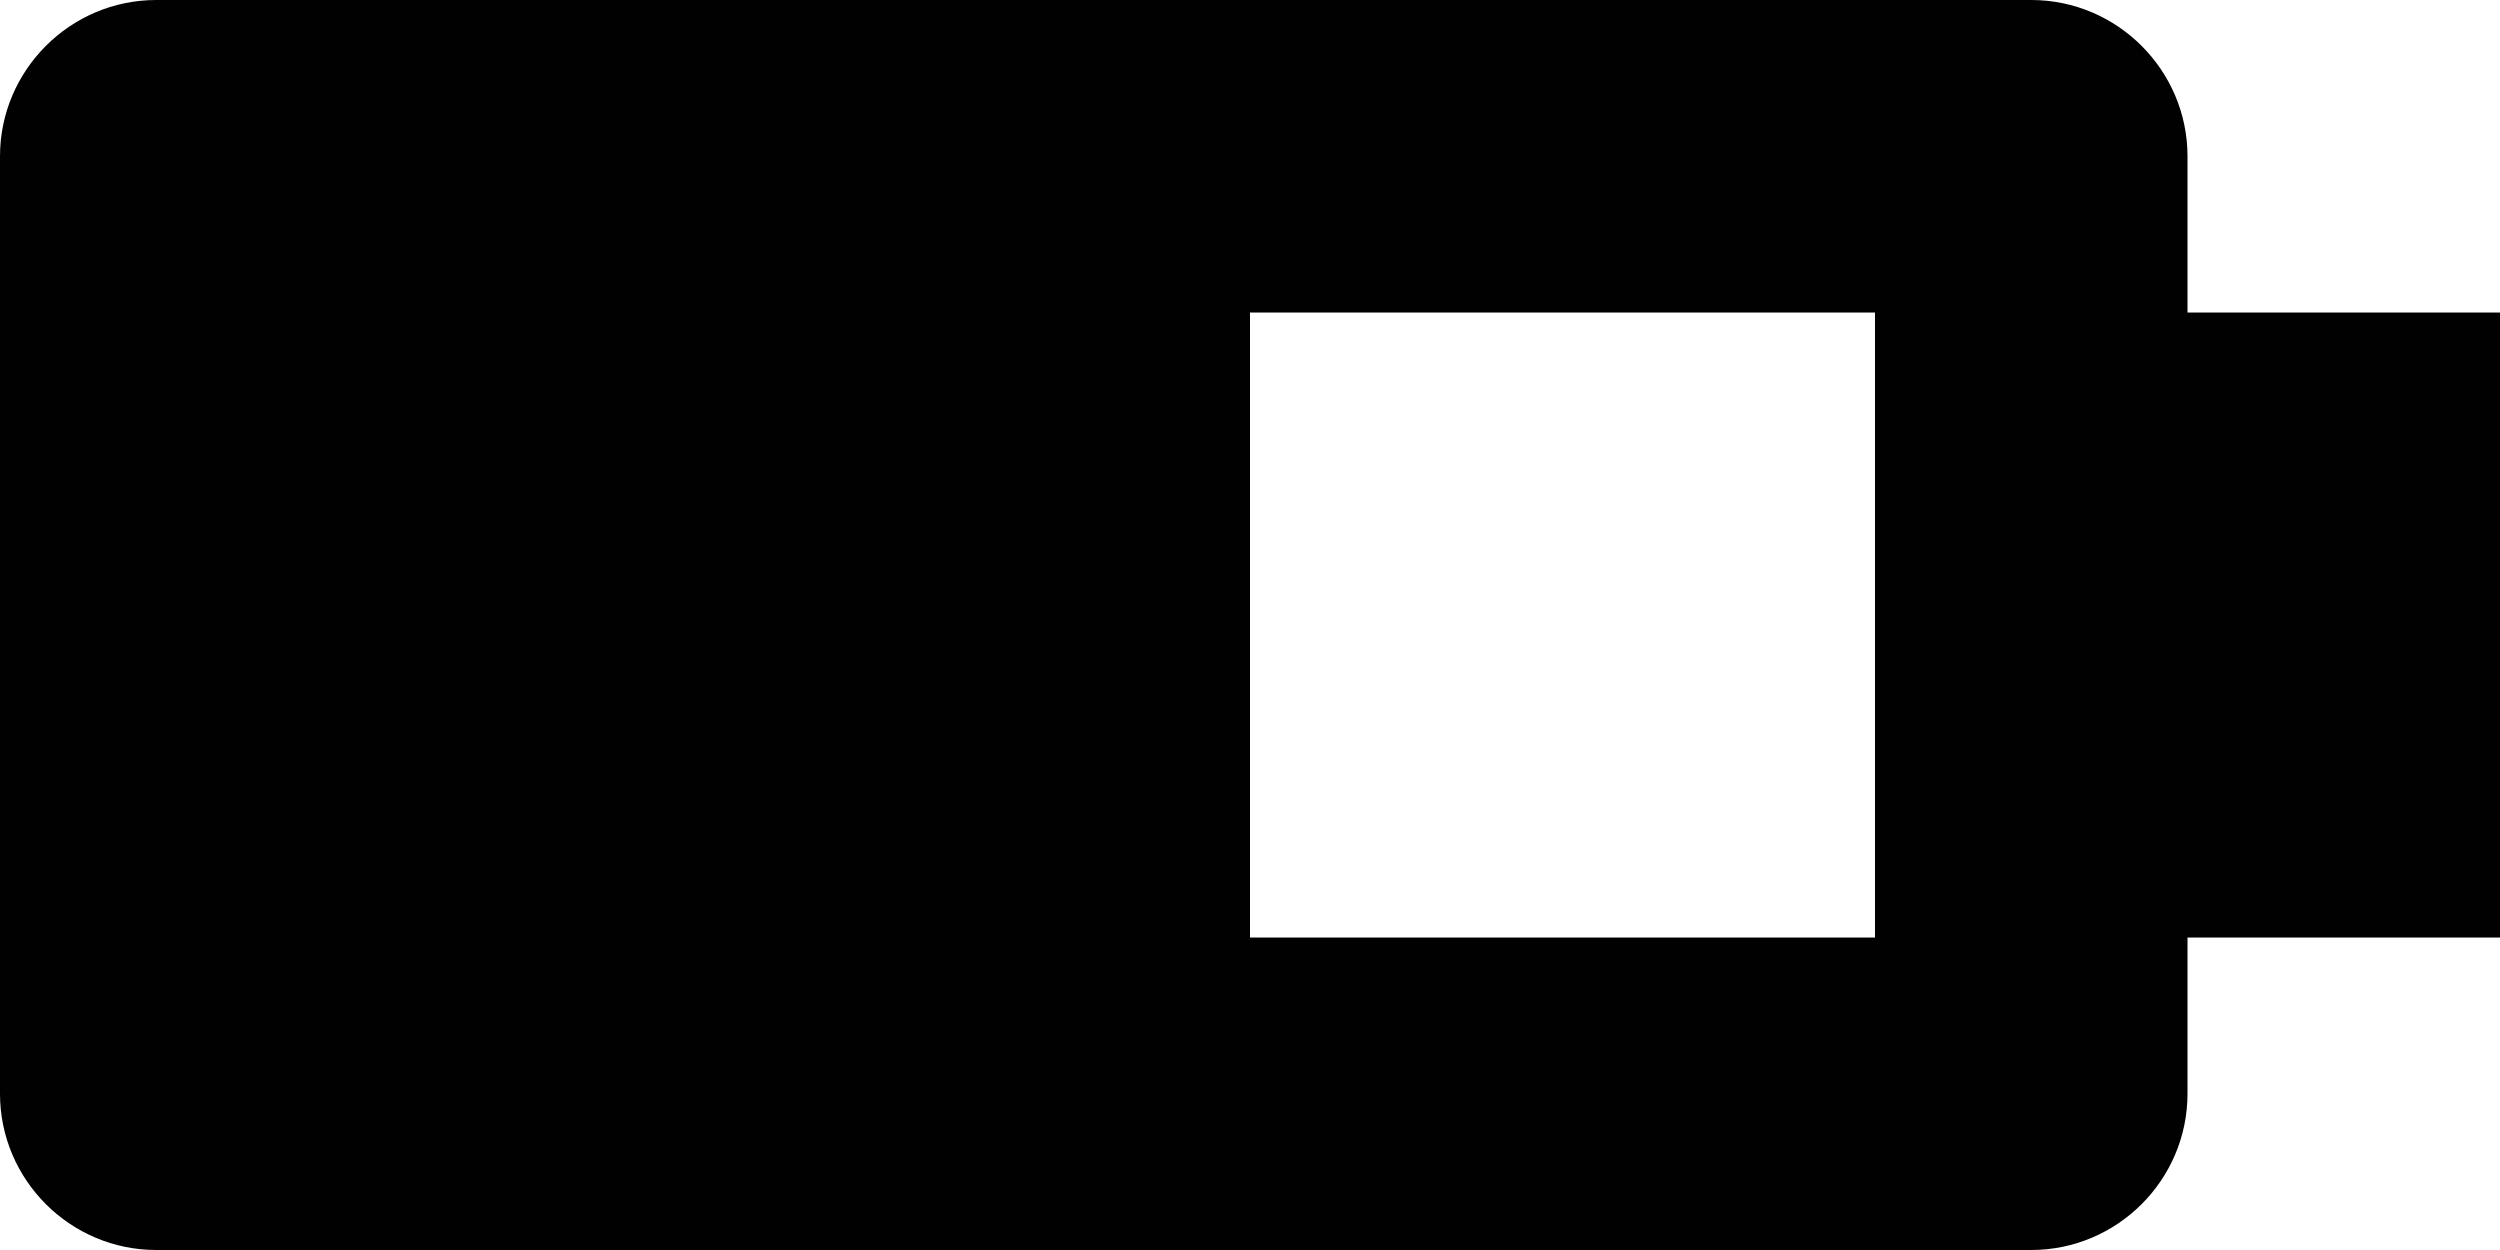 <svg xmlns="http://www.w3.org/2000/svg" xmlns:xlink="http://www.w3.org/1999/xlink" version="1.1" id="Layer_1" x="0px" y="0px" width="100px" height="50px" viewBox="0 0 100 50" style="enable-background:new 0 0 100 50;" xml:space="preserve">
<path style="fill:#010101;" d="M100,12.5H87.5V6.25C87.5,2.813,84.692,0,81.25,0h-75C2.808,0,0,2.813,0,6.25v37.5  C0,47.192,2.808,50,6.25,50h75c3.442,0,6.25-2.808,6.25-6.25V37.5H100V12.5z M75,37.5H50v-25h25V37.5z"/>
</svg>